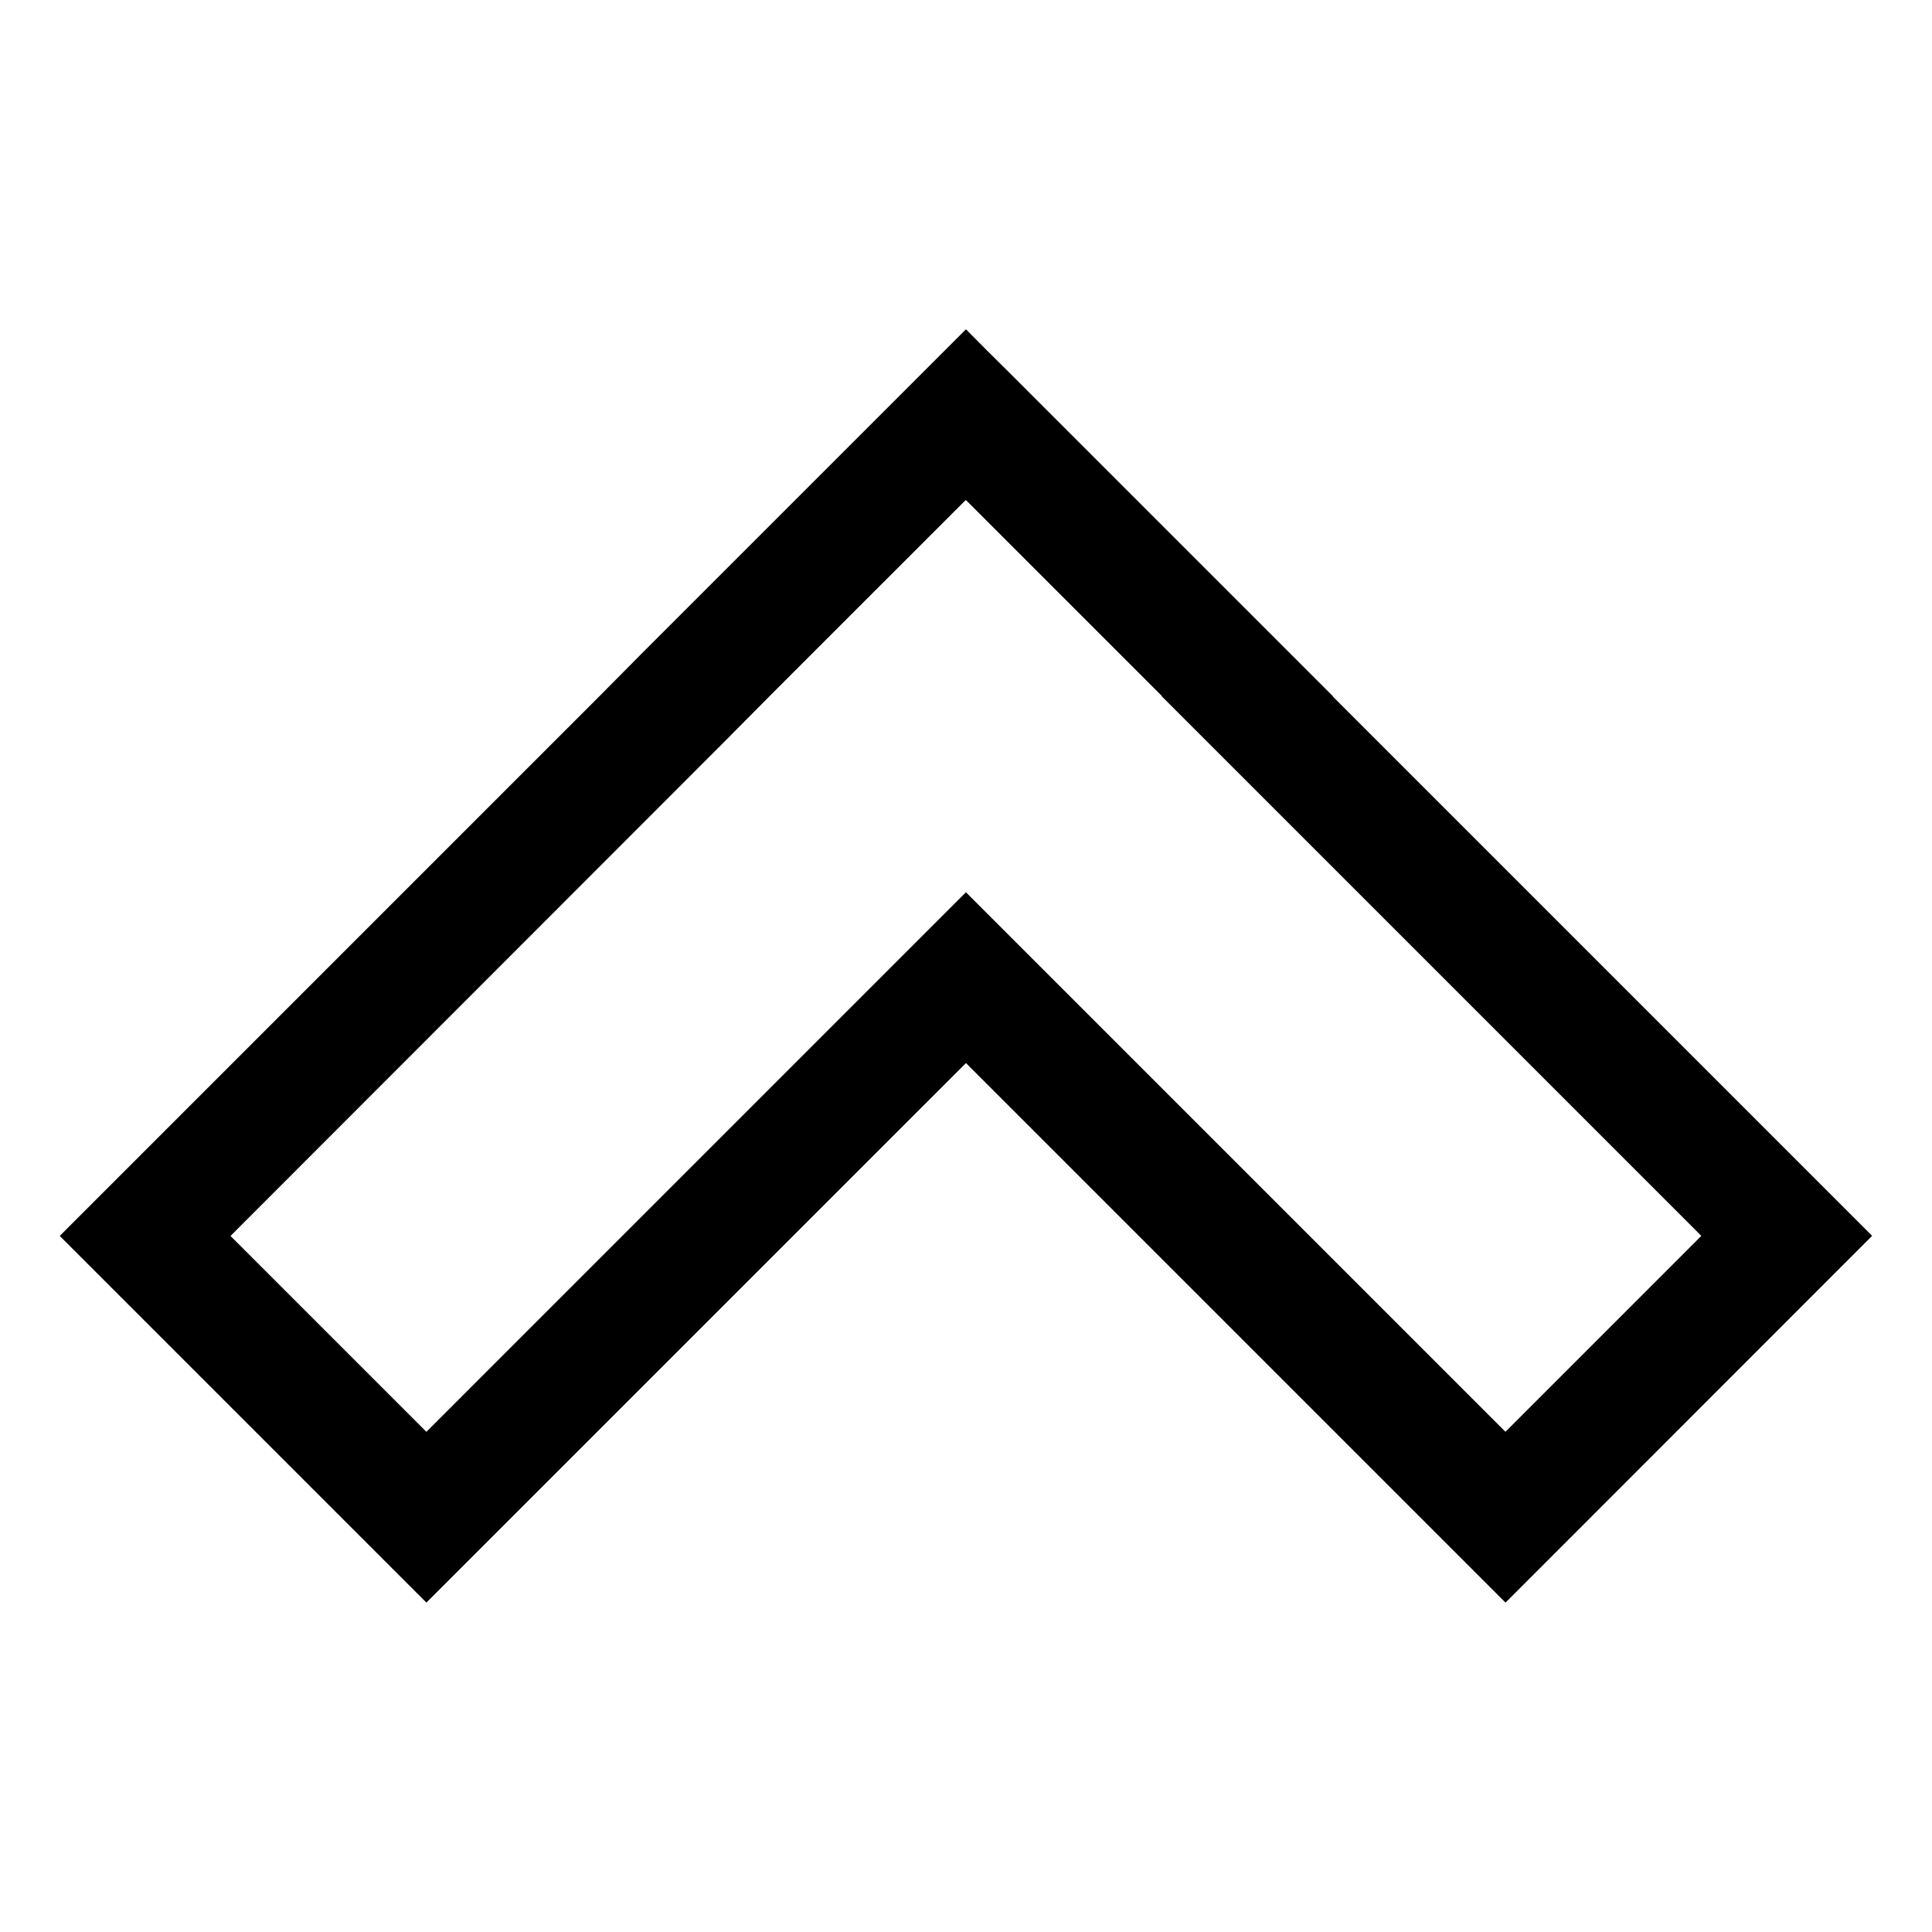 <svg viewBox="0 0 512 512" xmlns="http://www.w3.org/2000/svg"><path d="M398.98 424.71L255.99 281.72 113 424.7l-97.17-97.17L158.79 184.57l11.29-11.4 85.91-85.905 5.48 5.53 5.89 5.83 85.9 85.9 -.06.05L496.13 327.51ZM61.09 327.54L113 379.45 255.98 236.46l142.98 142.98 51.91-51.92 -143.04-143.04 .05-.06 -51.82-51.82 -.06.05 -.1-.11 -51.87 51.869 -11.32 11.41Z"/></svg>